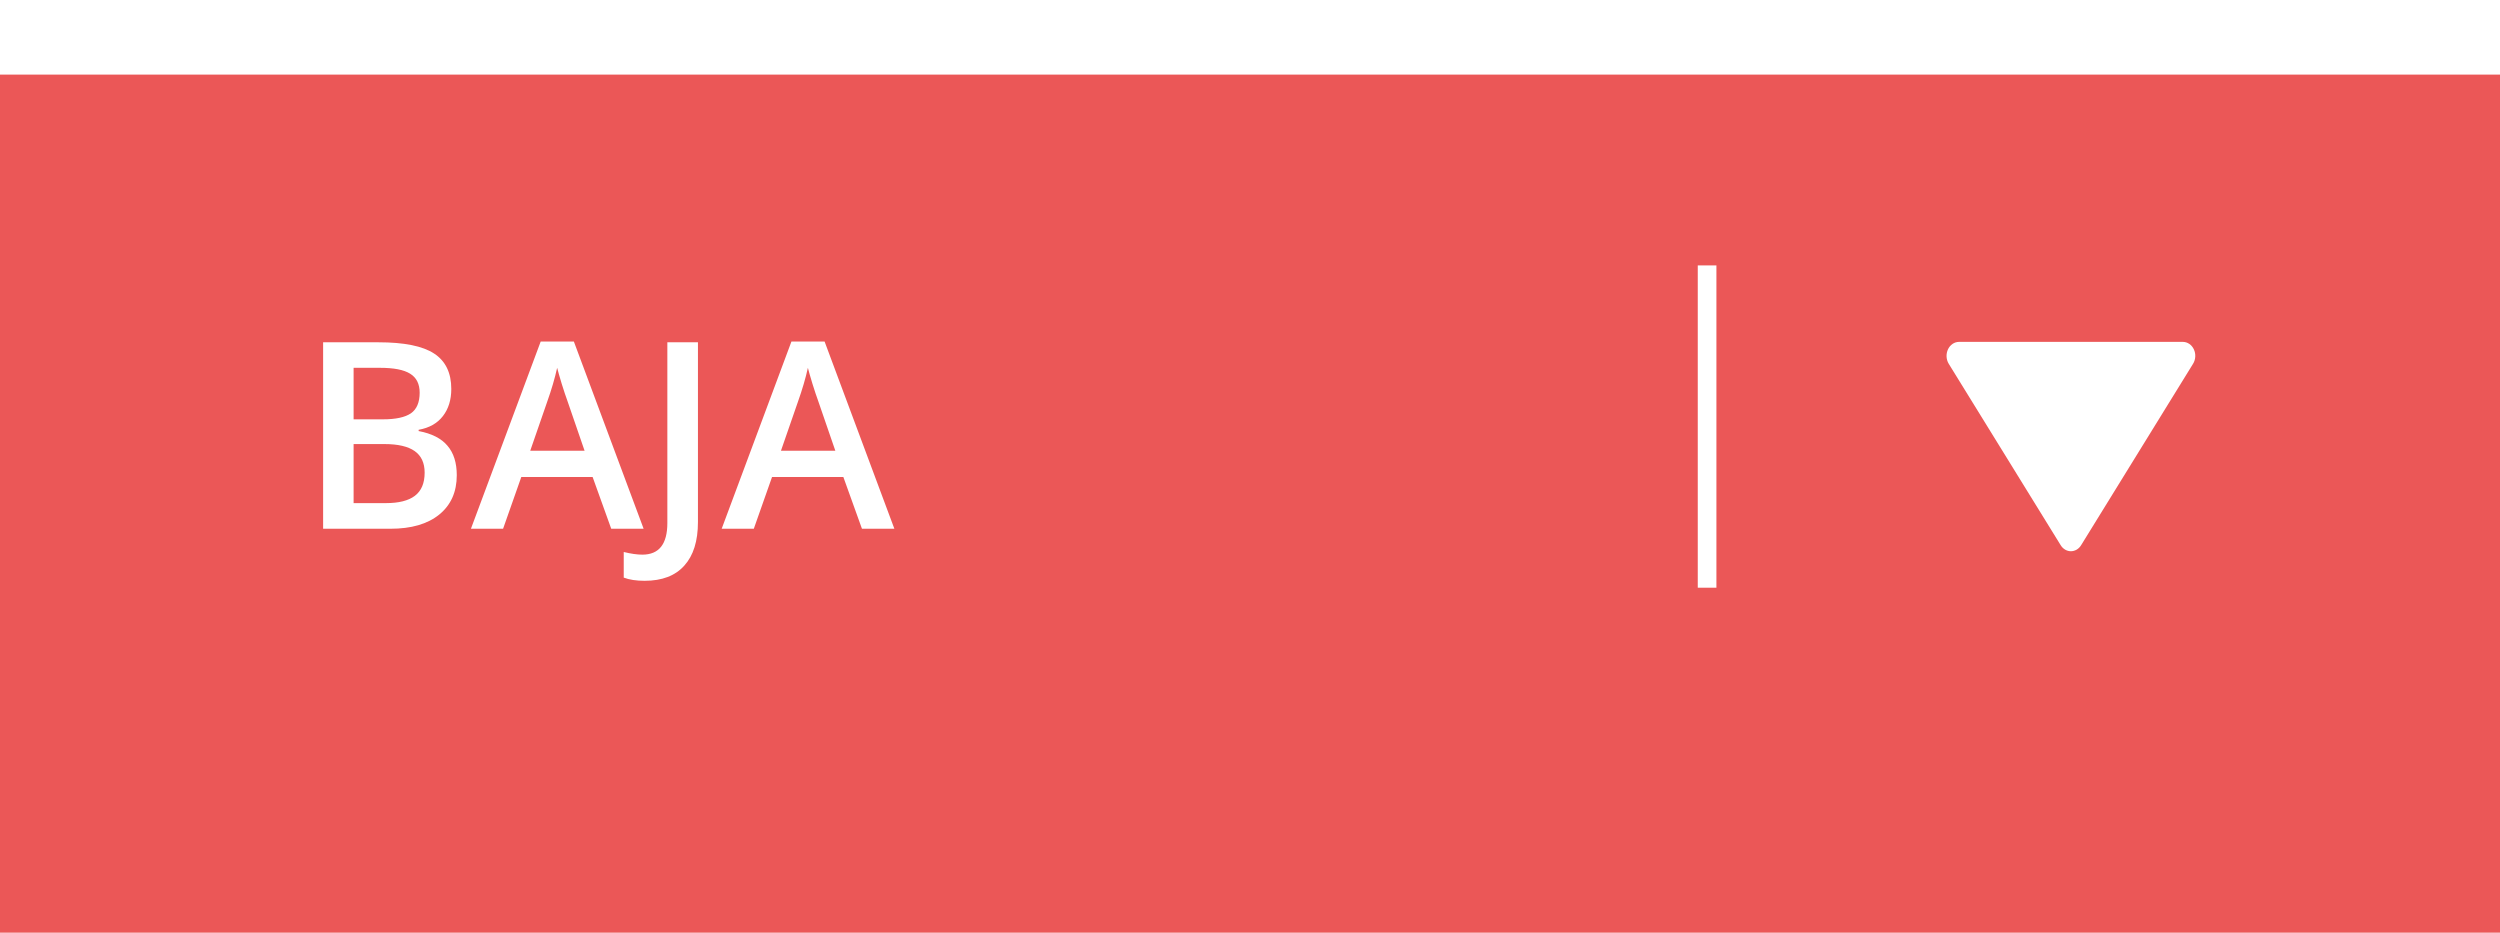 <svg width="134" height="50" viewBox="0 0 134 50" fill="none" xmlns="http://www.w3.org/2000/svg">
<g filter="url(#filter0_d)">
<rect width="134" height="46" fill="#EB5757"/>
</g>
<line x1="91.5" y1="14.226" x2="91.5" y2="31.501" stroke="white"/>
<path d="M110.452 29.222C110.513 29.322 110.595 29.404 110.691 29.46C110.786 29.516 110.892 29.546 111 29.546C111.108 29.546 111.214 29.516 111.31 29.46C111.405 29.404 111.487 29.322 111.548 29.222L117.548 19.499C117.618 19.387 117.658 19.255 117.666 19.119C117.674 18.983 117.648 18.847 117.591 18.726C117.535 18.605 117.45 18.503 117.346 18.433C117.241 18.362 117.122 18.325 117 18.325H105C104.879 18.326 104.76 18.363 104.656 18.434C104.552 18.505 104.468 18.606 104.411 18.727C104.355 18.848 104.329 18.983 104.336 19.119C104.343 19.255 104.383 19.386 104.452 19.499L110.452 29.222Z" fill="white"/>
<path d="M17.319 18.347H20.286C21.662 18.347 22.656 18.548 23.267 18.949C23.882 19.35 24.189 19.983 24.189 20.849C24.189 21.433 24.039 21.918 23.738 22.305C23.438 22.693 23.005 22.936 22.439 23.037V23.105C23.141 23.237 23.656 23.499 23.984 23.891C24.317 24.279 24.483 24.805 24.483 25.47C24.483 26.368 24.169 27.072 23.54 27.583C22.916 28.088 22.045 28.341 20.929 28.341H17.319V18.347ZM18.953 22.476H20.525C21.209 22.476 21.708 22.369 22.023 22.155C22.337 21.936 22.494 21.567 22.494 21.047C22.494 20.578 22.323 20.239 21.981 20.029C21.644 19.819 21.106 19.715 20.368 19.715H18.953V22.476ZM18.953 23.802V26.967H20.689C21.373 26.967 21.888 26.838 22.234 26.578C22.585 26.314 22.761 25.899 22.761 25.334C22.761 24.814 22.583 24.429 22.227 24.178C21.872 23.928 21.332 23.802 20.607 23.802H18.953ZM32.762 28.341L31.764 25.566H27.942L26.965 28.341H25.242L28.981 18.306H30.759L34.498 28.341H32.762ZM31.333 24.158L30.396 21.437C30.328 21.255 30.232 20.968 30.109 20.576C29.991 20.184 29.909 19.897 29.863 19.715C29.74 20.275 29.56 20.888 29.323 21.553L28.421 24.158H31.333ZM34.553 31.131C34.106 31.131 33.732 31.074 33.432 30.96V29.586C33.815 29.681 34.147 29.729 34.43 29.729C35.323 29.729 35.77 29.164 35.77 28.034V18.347H37.41V27.979C37.41 29 37.166 29.779 36.679 30.317C36.196 30.859 35.487 31.131 34.553 31.131ZM46.201 28.341L45.203 25.566H41.382L40.404 28.341H38.682L42.421 18.306H44.198L47.938 28.341H46.201ZM44.773 24.158L43.836 21.437C43.768 21.255 43.672 20.968 43.549 20.576C43.43 20.184 43.348 19.897 43.303 19.715C43.18 20.275 43 20.888 42.763 21.553L41.86 24.158H44.773Z" fill="white"/>
<defs>
<filter id="filter0_d" x="0" y="0" width="134" height="50" filterUnits="userSpaceOnUse" color-interpolation-filters="sRGB">
<feFlood flood-opacity="0" result="BackgroundImageFix"/>
<feColorMatrix in="SourceAlpha" type="matrix" values="0 0 0 0 0 0 0 0 0 0 0 0 0 0 0 0 0 0 127 0"/>
<feOffset dy="4"/>
<feColorMatrix type="matrix" values="0 0 0 0 0.784 0 0 0 0 0.29 0 0 0 0 0.29 0 0 0 1 0"/>
<feBlend mode="normal" in2="BackgroundImageFix" result="effect1_dropShadow"/>
<feBlend mode="normal" in="SourceGraphic" in2="effect1_dropShadow" result="shape"/>
</filter>
</defs>
</svg>
